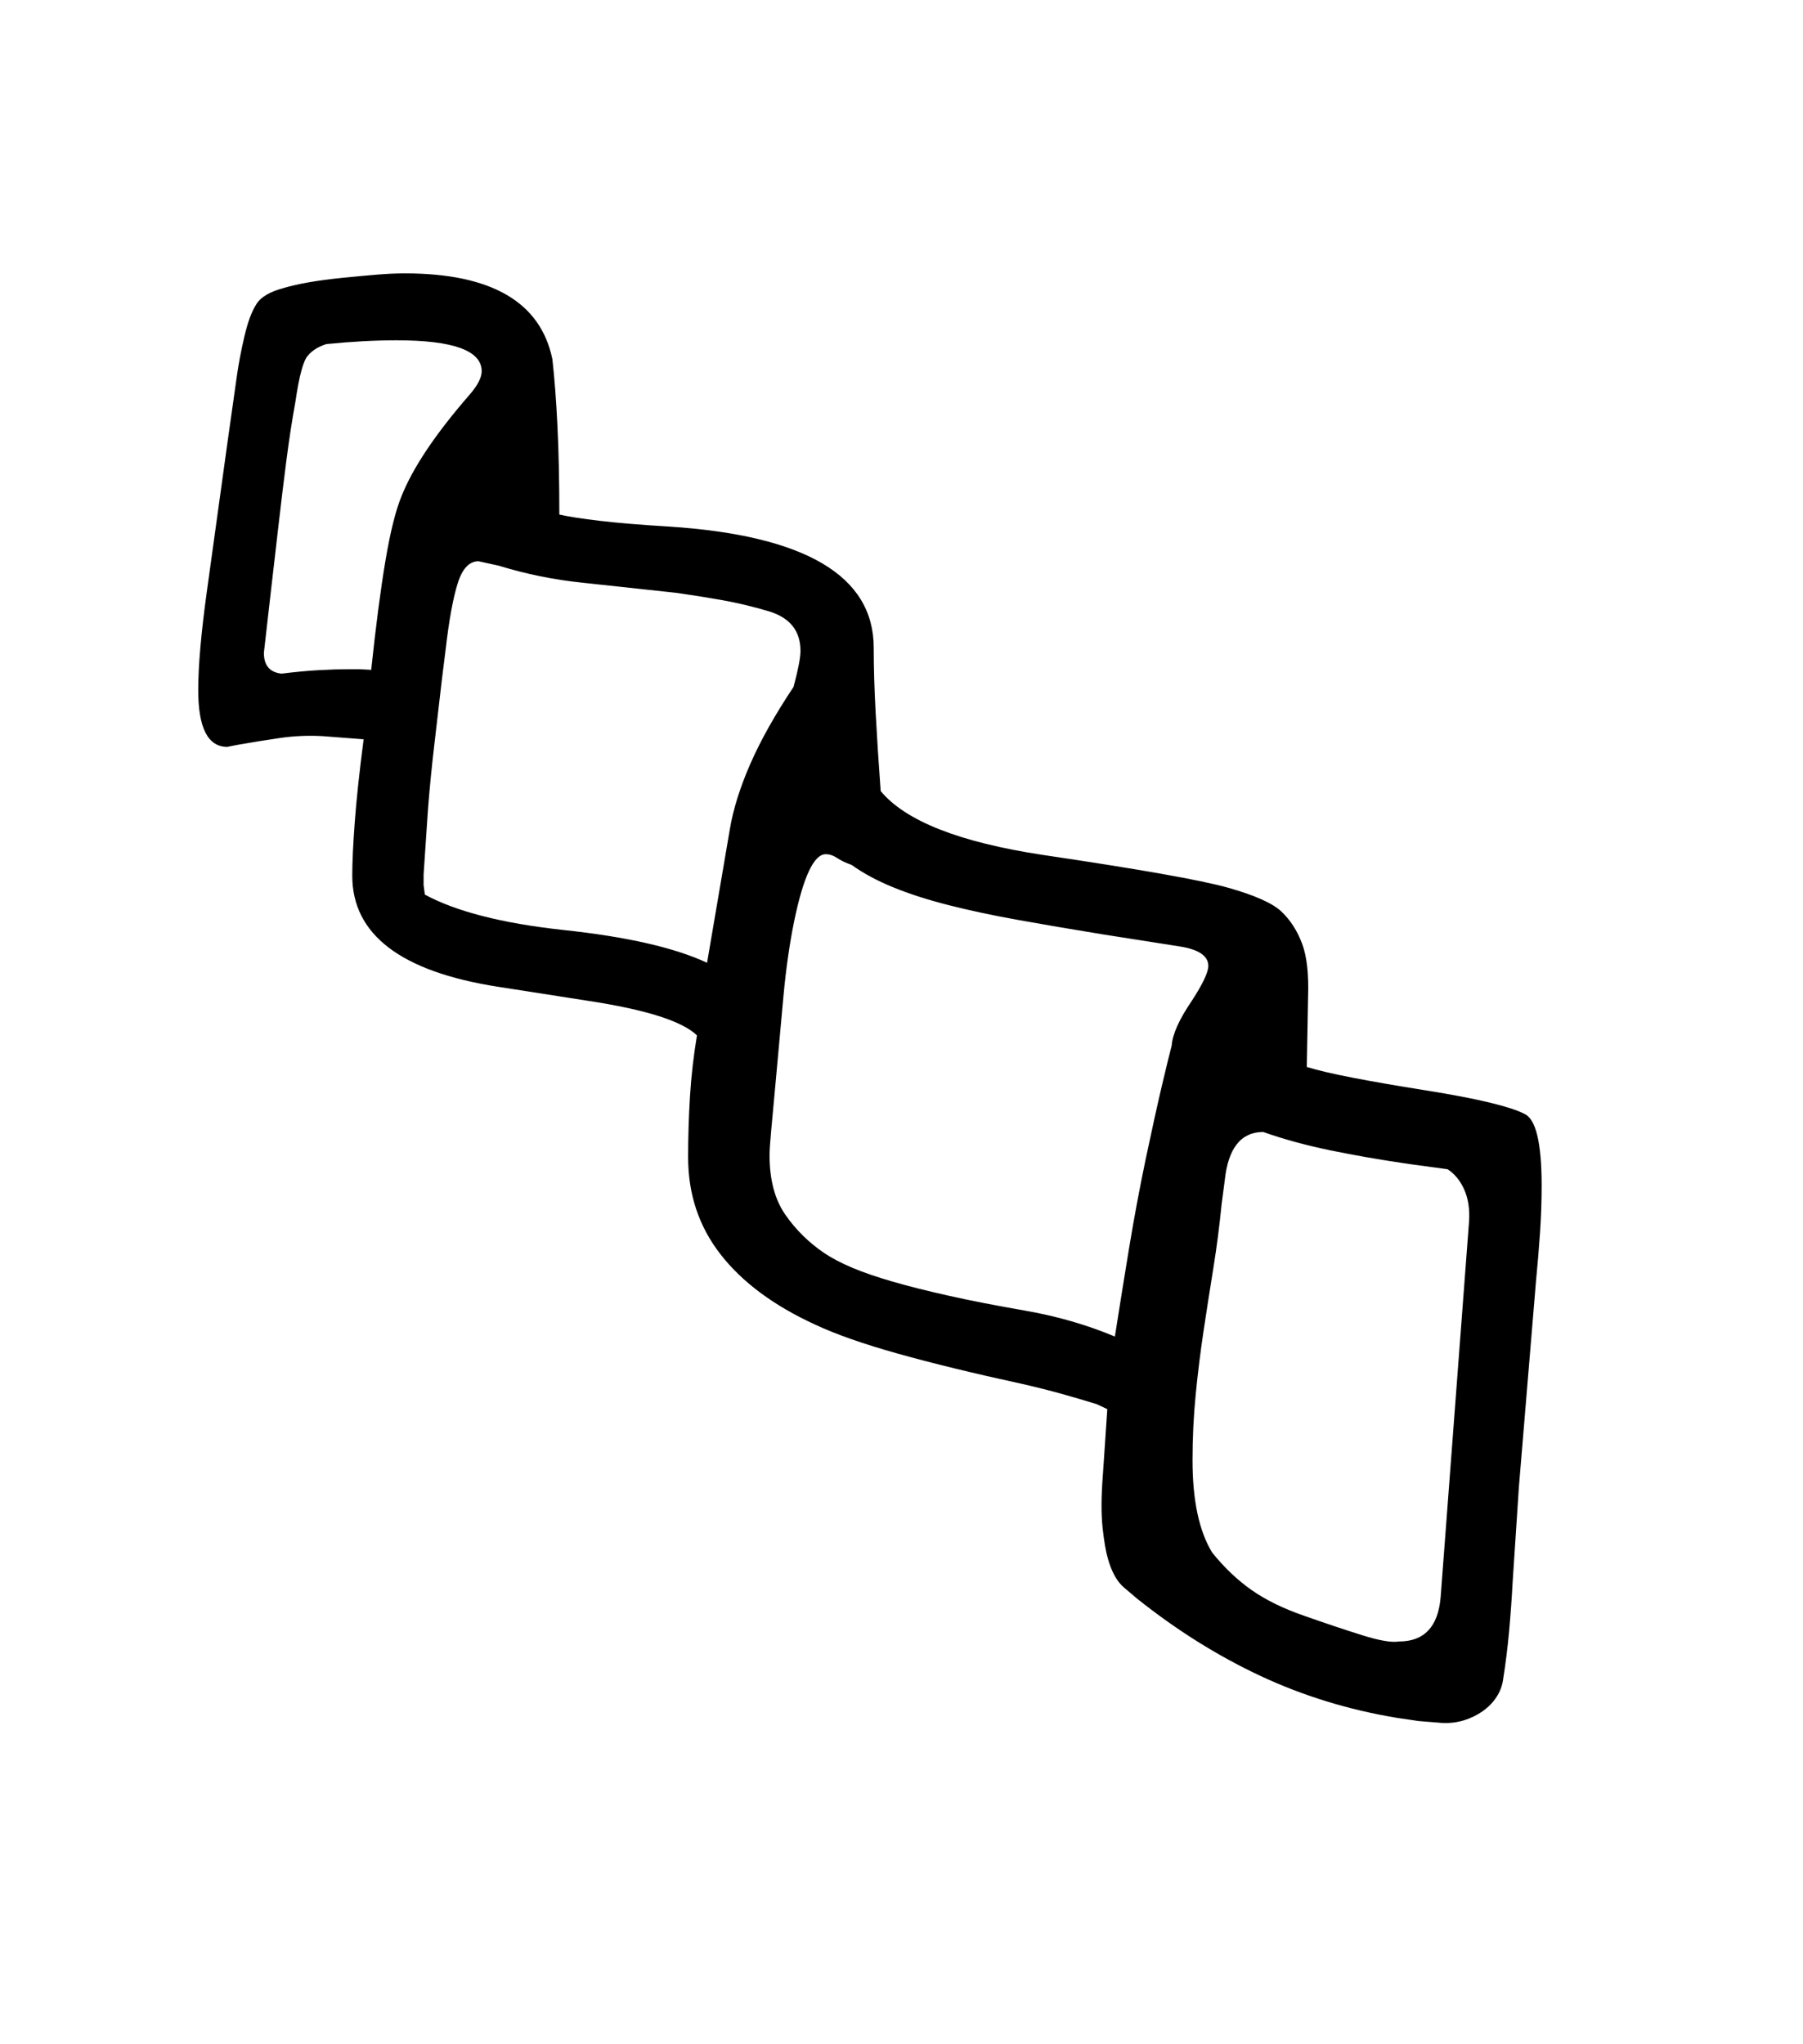 <svg xmlns="http://www.w3.org/2000/svg" xmlns:xlink="http://www.w3.org/1999/xlink" viewBox="0 0 357 404.75" version="1.1">
<defs>
<g>
<symbol overflow="visible" id="glyph0-0">
<path style="stroke:none;" d="M 102.125 -198.625 L 102.125 15.875 L 210.375 15.875 L 210.375 -198.625 Z M 84.375 33.625 L 84.375 -216.375 L 228.125 -216.375 L 228.125 33.625 Z M 84.375 33.625 "/>
</symbol>
<symbol overflow="visible" id="glyph0-1">
<path style="stroke:none;" d="M 79.375 -217.5 C 79.375 -221.582 73.75 -223.625 62.5 -223.625 C 58.25 -223.625 53.625 -223.375 48.625 -222.875 C 47.039 -222.375 45.832 -221.625 45 -220.625 C 44.082 -219.707 43.25 -216.664 42.5 -211.5 C 41.832 -207.832 41.227 -203.895 40.688 -199.688 C 40.145 -195.477 39.625 -191.188 39.125 -186.812 C 38.625 -182.438 38.125 -178.102 37.625 -173.812 C 37.125 -169.52 36.664 -165.5 36.25 -161.75 C 36.25 -159.25 37.414 -157.875 39.75 -157.625 C 42.414 -157.957 44.852 -158.188 47.062 -158.312 C 49.27 -158.438 51.25 -158.5 53 -158.5 L 55.25 -158.5 L 57.5 -158.375 C 58.414 -167.039 59.352 -174.227 60.312 -179.938 C 61.27 -185.645 62.332 -189.914 63.5 -192.75 C 65.75 -198.414 70.25 -205.125 77 -212.875 C 78.582 -214.707 79.375 -216.25 79.375 -217.5 Z M 142.5 -162.125 C 142.5 -166.125 140.375 -168.75 136.125 -170 C 133.039 -170.914 129.977 -171.645 126.938 -172.188 C 123.895 -172.727 120.875 -173.207 117.875 -173.625 L 99.375 -175.625 C 93.707 -176.207 88.164 -177.332 82.75 -179 L 78.75 -179.875 C 76.914 -179.875 75.539 -178.414 74.625 -175.5 C 73.707 -172.582 72.914 -168.25 72.25 -162.5 L 71.5 -156.5 C 71 -152.082 70.5 -147.77 70 -143.562 C 69.5 -139.352 69.082 -135.125 68.75 -130.875 L 67.875 -117.875 L 67.875 -115.75 L 68.125 -113.875 C 71.207 -112.207 75.02 -110.789 79.562 -109.625 C 84.102 -108.457 89.414 -107.539 95.5 -106.875 C 108.082 -105.539 117.582 -103.375 124 -100.375 L 128.5 -126.75 C 129.164 -130.75 130.52 -135.082 132.562 -139.75 C 134.602 -144.414 137.457 -149.5 141.125 -155 C 142.039 -158.414 142.5 -160.789 142.5 -162.125 Z M 269.25 25.25 L 274.875 -49.125 C 275.039 -51.539 274.727 -53.645 273.938 -55.438 C 273.145 -57.227 272.039 -58.582 270.625 -59.5 L 263.25 -60.5 C 257.5 -61.332 252.207 -62.25 247.375 -63.25 C 242.539 -64.25 238.125 -65.457 234.125 -66.875 C 229.707 -66.875 227.164 -63.664 226.5 -57.25 L 225.875 -52.5 C 225.457 -48.25 224.914 -44.062 224.25 -39.938 C 223.582 -35.812 222.938 -31.664 222.312 -27.5 C 221.688 -23.332 221.164 -19.125 220.75 -14.875 C 220.332 -10.625 220.125 -6.289 220.125 -1.875 C 220.125 6.039 221.414 12.125 224 16.375 C 226.414 19.375 229.02 21.852 231.812 23.812 C 234.602 25.77 238.039 27.457 242.125 28.875 C 246.375 30.375 250.227 31.664 253.688 32.75 C 257.145 33.832 259.582 34.25 261 34 C 266 34 268.75 31.082 269.25 25.25 Z M 223.25 -99.75 C 223.25 -101.75 221.332 -103.039 217.5 -103.625 L 202.375 -106 C 196.207 -107 190.582 -107.957 185.5 -108.875 C 180.414 -109.789 175.832 -110.77 171.75 -111.812 C 167.664 -112.852 164.039 -114.02 160.875 -115.312 C 157.707 -116.602 154.957 -118.082 152.625 -119.75 C 151.457 -120.164 150.5 -120.625 149.75 -121.125 C 149 -121.625 148.25 -121.875 147.5 -121.875 C 145.164 -121.875 143.082 -117.457 141.25 -108.625 C 140.332 -104.125 139.625 -99.164 139.125 -93.75 C 138.625 -88.332 138.082 -82.375 137.5 -75.875 C 137.164 -72.289 136.895 -69.352 136.688 -67.062 C 136.477 -64.77 136.375 -63.164 136.375 -62.25 C 136.375 -57.414 137.414 -53.5 139.5 -50.5 C 141.582 -47.5 144.164 -44.957 147.25 -42.875 C 148.75 -41.875 150.582 -40.914 152.75 -40 C 154.914 -39.082 157.582 -38.164 160.75 -37.25 C 163.914 -36.332 167.645 -35.395 171.938 -34.438 C 176.227 -33.477 181.25 -32.5 187 -31.5 C 193.25 -30.414 199.164 -28.707 204.75 -26.375 C 205.664 -32.207 206.602 -38.039 207.562 -43.875 C 208.52 -49.707 209.625 -55.625 210.875 -61.625 C 212.125 -67.539 213.188 -72.352 214.062 -76.062 C 214.938 -79.77 215.582 -82.414 216 -84 C 216.164 -86.25 217.5 -89.207 220 -92.875 C 222.164 -96.207 223.25 -98.5 223.25 -99.75 Z M 289.25 -56.25 C 289.25 -53.25 289.145 -50.188 288.938 -47.062 C 288.727 -43.938 288.457 -40.664 288.125 -37.25 L 284.75 3.375 L 283.5 22.375 C 283.332 25.539 283.102 28.727 282.812 31.938 C 282.52 35.145 282.125 38.332 281.625 41.5 C 281.457 42.75 281.02 43.914 280.312 45 C 279.602 46.082 278.688 47.02 277.562 47.812 C 276.438 48.602 275.188 49.207 273.812 49.625 C 272.438 50.039 271 50.207 269.5 50.125 L 264.875 49.75 L 260.625 49.125 C 251.039 47.539 242.02 44.77 233.562 40.812 C 225.102 36.852 216.957 31.75 209.125 25.5 L 206.625 23.375 C 205.207 22.207 204.125 20.289 203.375 17.625 C 202.957 16.207 202.602 14.145 202.312 11.438 C 202.02 8.727 202.039 5.25 202.375 1 L 203.25 -12 L 201.125 -13 C 198.957 -13.664 196.688 -14.332 194.312 -15 C 191.938 -15.664 189.289 -16.332 186.375 -17 C 176.789 -19.082 168.582 -21.082 161.75 -23 C 154.914 -24.914 149.457 -26.832 145.375 -28.75 C 137.207 -32.5 130.977 -37.125 126.688 -42.625 C 122.395 -48.125 120.25 -54.539 120.25 -61.875 C 120.25 -65.957 120.375 -70 120.625 -74 C 120.875 -78 121.332 -82 122 -86 C 119.082 -88.832 111.832 -91.125 100.25 -92.875 L 82.625 -95.625 C 63.375 -98.625 53.75 -105.957 53.75 -117.625 C 53.75 -120.289 53.914 -123.852 54.25 -128.312 C 54.582 -132.77 55.164 -138.207 56 -144.625 L 47.875 -145.25 C 45.039 -145.414 42.207 -145.289 39.375 -144.875 C 36.539 -144.457 33.707 -144 30.875 -143.5 L 29 -143.125 C 25.164 -143.125 23.25 -146.875 23.25 -154.375 C 23.25 -159.125 23.812 -165.582 24.938 -173.75 C 26.062 -181.914 27.457 -192 29.125 -204 L 30.875 -216.375 C 31.207 -218.789 31.707 -221.438 32.375 -224.312 C 33.039 -227.188 33.832 -229.332 34.75 -230.75 C 35.582 -232.164 37.414 -233.25 40.25 -234 C 41.664 -234.414 43.332 -234.789 45.25 -235.125 C 47.164 -235.457 49.375 -235.75 51.875 -236 C 54.375 -236.25 56.625 -236.457 58.625 -236.625 C 60.625 -236.789 62.457 -236.875 64.125 -236.875 C 81.289 -236.875 91.039 -231.207 93.375 -219.875 C 93.789 -216.207 94.125 -211.812 94.375 -206.688 C 94.625 -201.562 94.75 -195.707 94.75 -189.125 C 96.582 -188.707 99.27 -188.289 102.812 -187.875 C 106.352 -187.457 110.875 -187.082 116.375 -186.75 C 143.457 -185 157 -177 157 -162.75 C 157 -158.914 157.125 -154.664 157.375 -150 C 157.625 -145.332 157.957 -140.125 158.375 -134.375 C 163.289 -128.457 173.957 -124.25 190.375 -121.75 C 199.957 -120.332 207.812 -119.082 213.938 -118 C 220.062 -116.914 224.457 -116 227.125 -115.25 C 232.457 -113.75 236 -112.164 237.75 -110.5 C 239.5 -108.832 240.852 -106.727 241.812 -104.188 C 242.77 -101.645 243.164 -98.082 243 -93.5 L 242.75 -79.75 C 244.914 -79.082 247.938 -78.375 251.812 -77.625 C 255.688 -76.875 260.5 -76.039 266.25 -75.125 C 271.5 -74.289 275.75 -73.477 279 -72.688 C 282.25 -71.895 284.5 -71.164 285.75 -70.5 C 288.082 -69.582 289.25 -64.832 289.25 -56.25 Z M 289.25 -56.25 "/>
</symbol>
</g>
</defs>
<g id="surface1">
<rect x="0" y="0" width="357" height="404.75" style="fill:rgb(100%,100%,100%);fill-opacity:1;stroke:none;"/>
<g style="fill:rgb(0%,0%,0%);fill-opacity:1;">
  <use xlink:href="#glyph0-1" x="16" y="291"/>
</g>
</g>
</svg>
